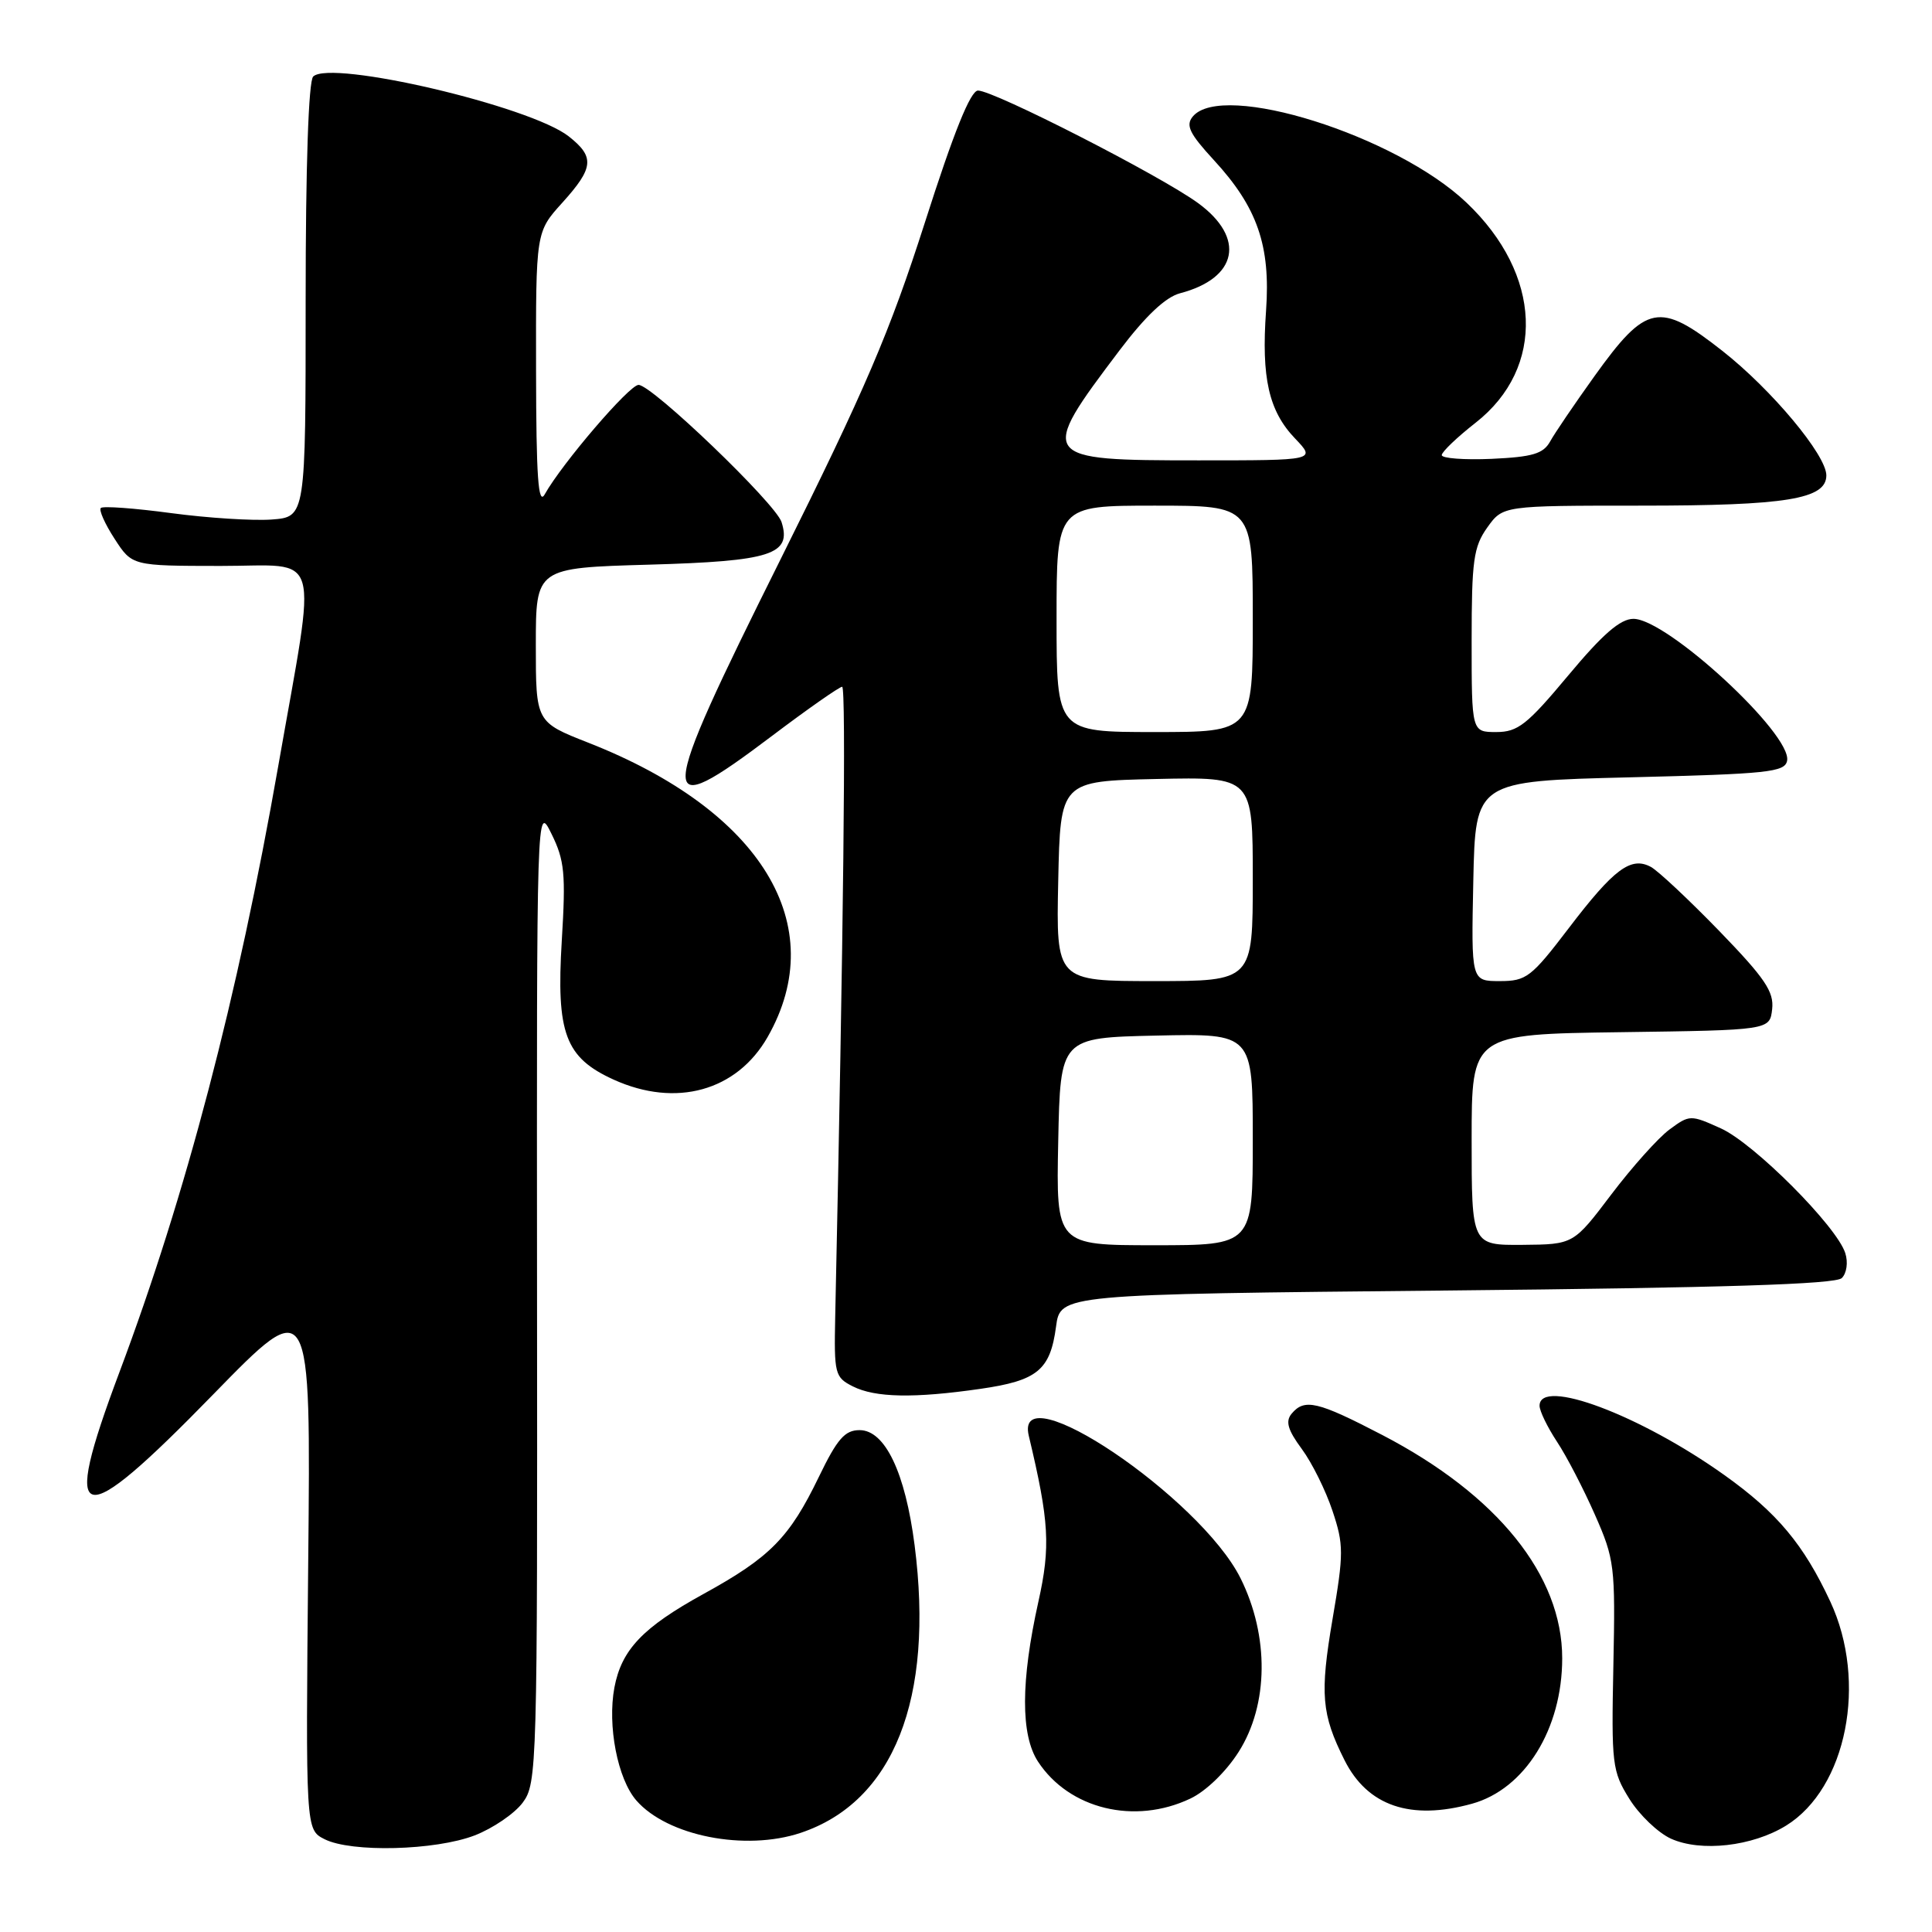 <?xml version="1.0" encoding="UTF-8" standalone="no"?>
<!DOCTYPE svg PUBLIC "-//W3C//DTD SVG 1.1//EN" "http://www.w3.org/Graphics/SVG/1.1/DTD/svg11.dtd" >
<svg xmlns="http://www.w3.org/2000/svg" xmlns:xlink="http://www.w3.org/1999/xlink" version="1.1" viewBox="0 0 256 256">
 <g >
 <path fill="currentColor"
d=" M 62.90 243.20 C 65.32 242.26 68.18 240.31 69.26 238.86 C 71.16 236.31 71.22 234.30 71.16 171.36 C 71.11 106.50 71.11 106.50 73.08 110.50 C 74.81 114.00 74.98 115.77 74.44 124.63 C 73.69 136.93 74.89 140.14 81.32 143.06 C 89.57 146.80 97.63 144.57 101.72 137.40 C 110.15 122.60 100.90 107.41 77.95 98.41 C 71.00 95.68 71.00 95.68 71.00 85.47 C 71.00 75.25 71.00 75.25 86.02 74.82 C 102.20 74.36 104.92 73.48 103.56 69.18 C 102.77 66.71 86.40 51.00 84.61 51.00 C 83.39 51.00 74.48 61.40 72.18 65.50 C 71.32 67.04 71.05 63.23 71.03 49.12 C 71.00 30.74 71.00 30.74 74.50 26.87 C 78.69 22.23 78.83 20.80 75.36 18.07 C 70.27 14.06 43.83 7.87 41.50 10.14 C 40.88 10.74 40.50 21.99 40.50 39.80 C 40.50 68.50 40.50 68.50 36.00 68.84 C 33.52 69.02 27.53 68.64 22.68 67.99 C 17.83 67.34 13.64 67.03 13.36 67.31 C 13.08 67.58 13.90 69.42 15.18 71.39 C 17.50 74.98 17.50 74.98 29.23 74.99 C 42.82 75.00 42.01 72.18 36.87 101.50 C 31.48 132.24 24.64 158.32 15.83 181.81 C 7.98 202.71 10.25 203.24 28.27 184.75 C 41.19 171.50 41.19 171.50 40.84 206.96 C 40.50 242.43 40.50 242.43 43.00 243.70 C 46.53 245.49 57.67 245.21 62.90 243.20 Z  M 236.67 241.90 C 244.70 236.93 247.48 222.87 242.53 212.23 C 239.00 204.65 235.48 200.44 228.51 195.47 C 217.34 187.50 204.00 182.49 204.00 186.27 C 204.00 186.97 205.04 189.10 206.30 191.02 C 207.57 192.93 209.83 197.29 211.33 200.70 C 213.94 206.60 214.05 207.53 213.78 220.70 C 213.51 233.78 213.62 234.70 215.90 238.36 C 217.22 240.49 219.70 242.85 221.40 243.63 C 225.38 245.43 232.20 244.66 236.67 241.90 Z  M 106.10 242.86 C 118.40 238.74 123.80 225.10 121.19 204.75 C 119.95 195.11 117.27 189.50 113.90 189.50 C 111.95 189.50 110.94 190.65 108.50 195.70 C 104.61 203.75 102.05 206.35 93.25 211.19 C 85.16 215.64 82.36 218.59 81.41 223.61 C 80.47 228.66 81.83 235.70 84.31 238.56 C 88.41 243.28 98.75 245.32 106.10 242.86 Z  M 157.73 238.32 C 159.79 237.35 162.47 234.75 164.13 232.13 C 168.10 225.88 168.19 216.79 164.38 209.13 C 159.02 198.39 134.29 181.74 136.32 190.25 C 139.03 201.61 139.22 204.92 137.59 212.24 C 135.25 222.77 135.23 229.89 137.54 233.42 C 141.67 239.72 150.35 241.83 157.73 238.32 Z  M 195.06 239.00 C 202.07 237.05 207.00 229.10 207.00 219.73 C 207.00 208.74 198.42 198.09 183.19 190.16 C 174.58 185.68 172.85 185.27 171.14 187.33 C 170.31 188.34 170.63 189.47 172.49 191.99 C 173.84 193.81 175.67 197.51 176.56 200.19 C 178.06 204.68 178.06 205.82 176.57 214.53 C 174.88 224.47 175.10 227.14 178.15 233.22 C 181.20 239.31 186.92 241.26 195.06 239.00 Z  M 129.91 184.03 C 137.47 182.94 139.16 181.55 139.93 175.79 C 140.50 171.50 140.50 171.50 191.70 171.00 C 228.34 170.64 243.23 170.17 244.05 169.35 C 244.70 168.70 244.90 167.26 244.51 166.05 C 243.39 162.50 232.40 151.48 228.01 149.51 C 224.00 147.70 223.88 147.70 221.21 149.67 C 219.72 150.77 216.25 154.65 213.50 158.28 C 208.50 164.89 208.50 164.89 201.75 164.95 C 195.00 165.00 195.00 165.00 195.00 151.02 C 195.00 137.04 195.00 137.04 214.75 136.77 C 234.50 136.50 234.50 136.50 234.82 133.72 C 235.08 131.41 233.87 129.62 227.82 123.37 C 223.79 119.22 219.71 115.39 218.75 114.87 C 216.11 113.45 213.86 115.12 207.88 122.97 C 202.90 129.50 202.25 130.00 198.73 130.00 C 194.94 130.00 194.94 130.00 195.22 116.75 C 195.50 103.50 195.50 103.50 215.99 103.00 C 234.25 102.55 236.51 102.32 236.80 100.80 C 237.47 97.30 220.90 82.00 216.44 82.00 C 214.70 82.00 212.37 84.02 207.80 89.50 C 202.35 96.03 201.12 97.00 198.27 97.00 C 195.00 97.00 195.00 97.00 195.00 84.90 C 195.00 74.28 195.25 72.46 197.07 69.90 C 199.14 67.00 199.14 67.00 217.42 67.00 C 236.70 67.00 242.00 66.14 242.00 62.99 C 242.00 60.30 234.74 51.61 228.22 46.49 C 219.86 39.92 218.15 40.26 211.27 49.85 C 208.65 53.51 206.00 57.40 205.40 58.50 C 204.49 60.13 203.07 60.55 197.65 60.80 C 193.99 60.96 191.02 60.73 191.04 60.30 C 191.06 59.86 193.08 57.93 195.52 56.02 C 204.84 48.72 204.33 36.36 194.33 26.86 C 184.97 17.95 161.97 10.72 158.05 15.44 C 157.08 16.61 157.61 17.70 160.84 21.21 C 166.61 27.47 168.37 32.55 167.76 41.15 C 167.12 50.07 168.12 54.47 171.61 58.11 C 174.37 61.00 174.37 61.00 158.81 61.00 C 137.65 61.00 137.49 60.78 148.37 46.39 C 151.80 41.86 154.45 39.36 156.36 38.86 C 164.01 36.86 165.08 31.53 158.75 26.91 C 153.80 23.29 131.71 12.00 129.59 12.00 C 128.60 12.00 126.38 17.50 122.55 29.49 C 117.89 44.02 114.66 51.57 103.42 74.13 C 86.89 107.29 86.80 109.20 102.31 97.50 C 107.05 93.92 111.23 91.00 111.59 91.00 C 112.13 91.00 111.77 123.78 110.67 174.47 C 110.51 182.04 110.62 182.50 113.00 183.70 C 115.96 185.20 121.12 185.30 129.91 184.03 Z  M 140.22 151.25 C 140.50 137.50 140.50 137.50 153.25 137.22 C 166.00 136.94 166.00 136.94 166.00 150.97 C 166.00 165.00 166.00 165.00 152.97 165.00 C 139.94 165.00 139.94 165.00 140.22 151.25 Z  M 140.22 116.75 C 140.50 103.50 140.50 103.50 153.25 103.22 C 166.00 102.94 166.00 102.94 166.00 116.47 C 166.00 130.00 166.00 130.00 152.97 130.00 C 139.94 130.00 139.94 130.00 140.22 116.75 Z  M 140.00 82.00 C 140.00 67.00 140.00 67.00 153.00 67.00 C 166.00 67.00 166.00 67.00 166.00 82.00 C 166.00 97.00 166.00 97.00 153.00 97.00 C 140.00 97.00 140.00 97.00 140.00 82.00 Z "/>
</g>
</svg>